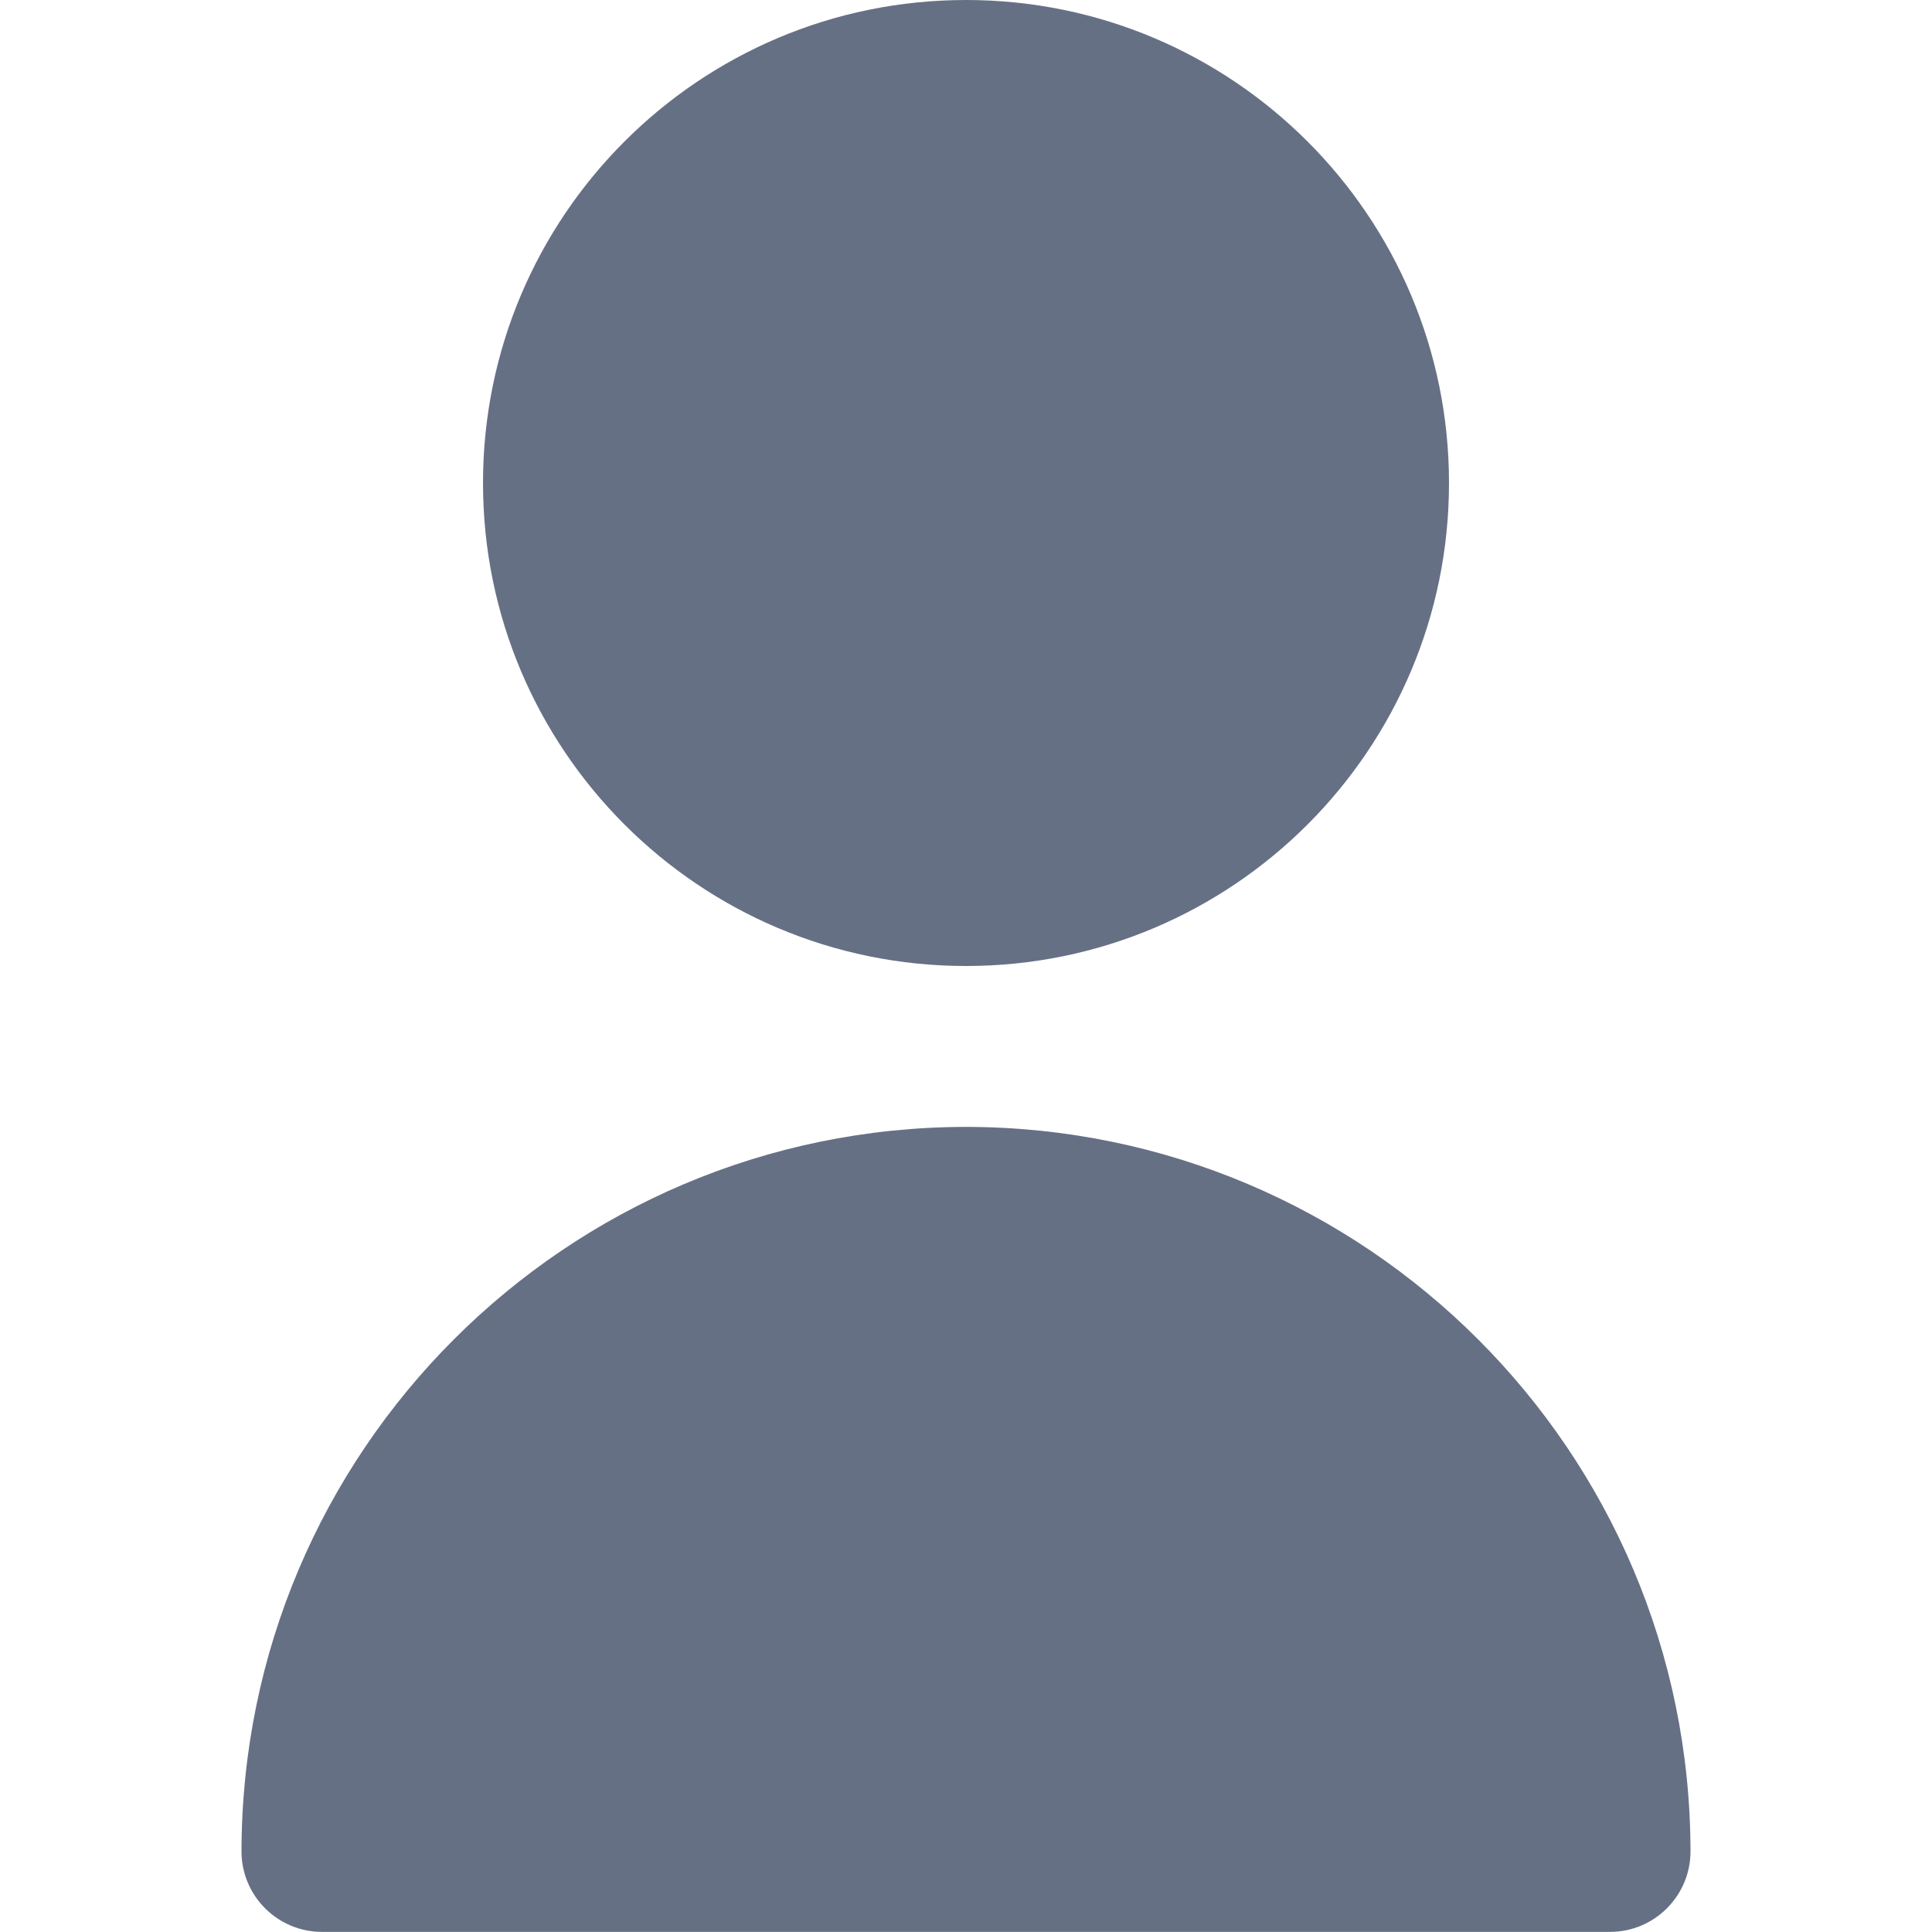 <svg width="18" height="18" viewBox="0 0 18 18" fill="none" xmlns="http://www.w3.org/2000/svg">
<path d="M9 9C11.485 9 13.5 6.985 13.5 4.5C13.5 2.015 11.485 0 9 0C6.515 0 4.5 2.015 4.5 4.5C4.5 6.985 6.515 9 9 9Z" fill="#667085"/>
<path d="M9 10.499C5.274 10.503 2.254 13.523 2.25 17.249C2.25 17.663 2.586 17.999 3 17.999H15C15.414 17.999 15.75 17.663 15.75 17.249C15.746 13.523 12.726 10.503 9 10.499Z" fill="#667085"/>
</svg>
